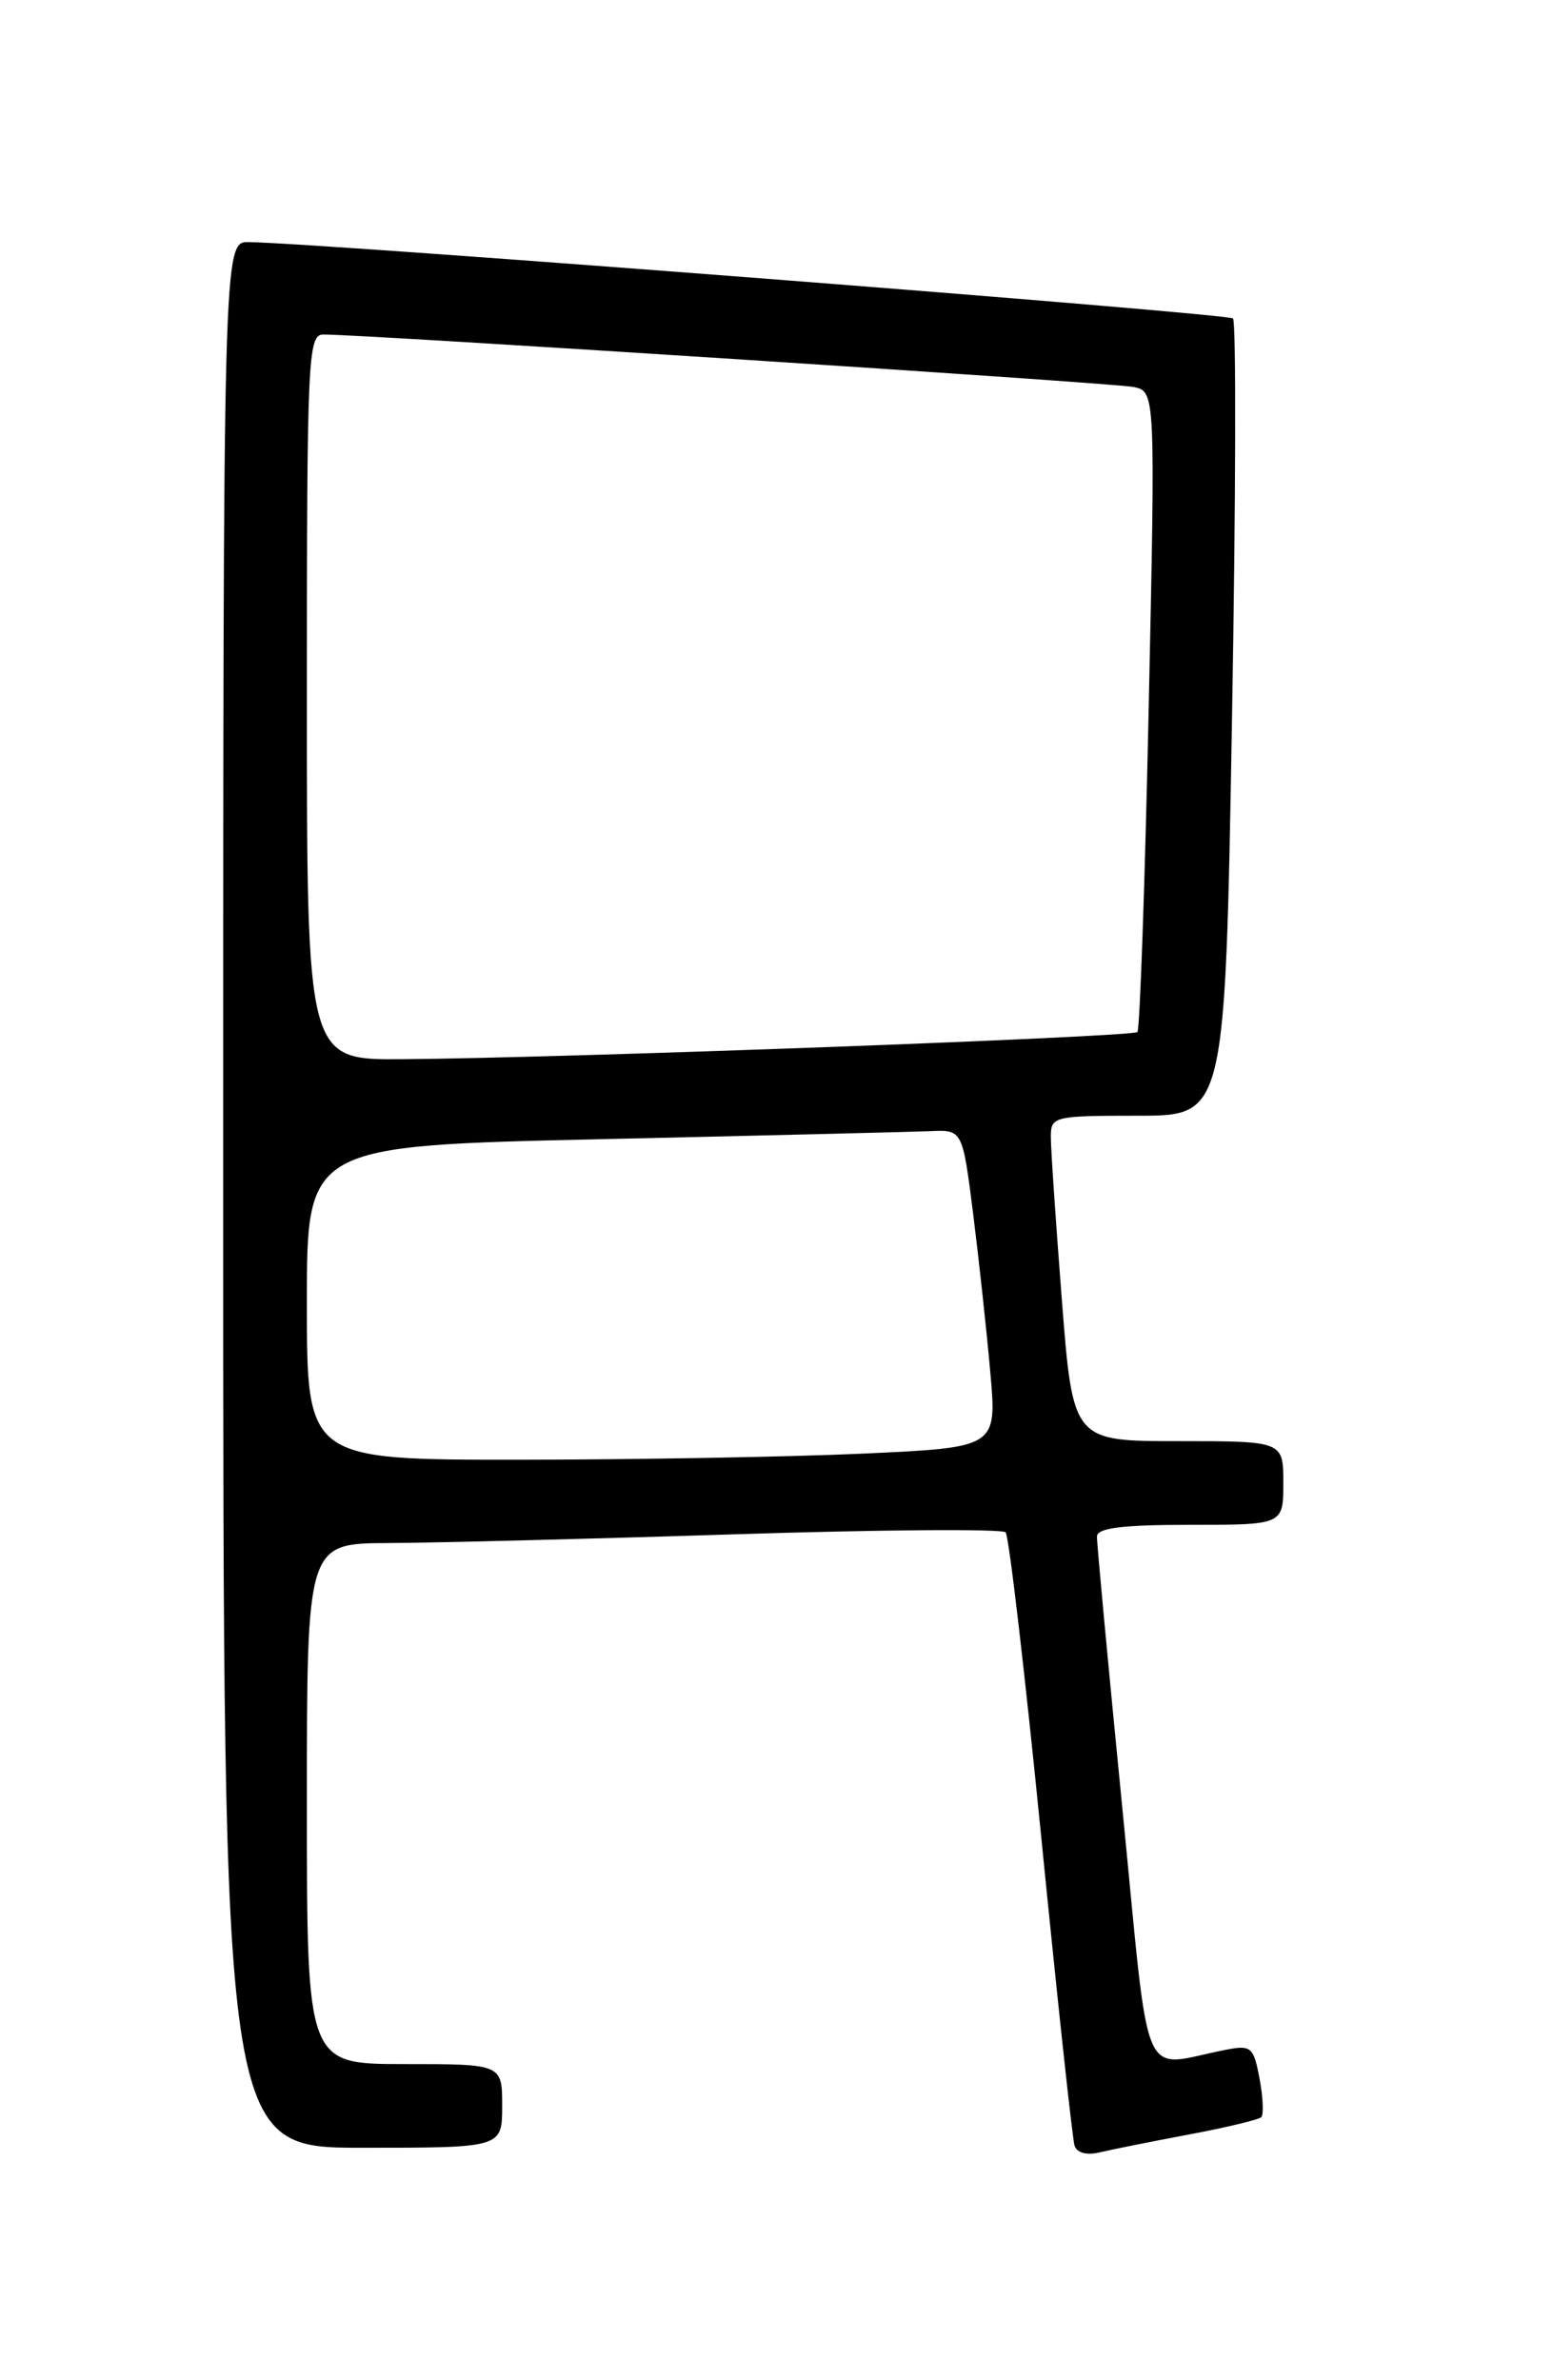 <?xml version="1.0" encoding="UTF-8" standalone="no"?>
<!DOCTYPE svg PUBLIC "-//W3C//DTD SVG 1.1//EN" "http://www.w3.org/Graphics/SVG/1.1/DTD/svg11.dtd" >
<svg xmlns="http://www.w3.org/2000/svg" xmlns:xlink="http://www.w3.org/1999/xlink" version="1.1" viewBox="0 0 167 256">
 <g >
 <path fill="currentColor"
d=" M 127.81 229.58 C 131.83 228.83 135.35 227.98 135.63 227.71 C 135.90 227.43 135.82 225.56 135.44 223.55 C 134.81 220.17 134.54 219.94 131.88 220.45 C 122.42 222.26 123.75 225.36 120.67 194.28 C 119.16 179.00 117.94 165.94 117.96 165.25 C 117.99 164.34 120.69 164.00 128.00 164.00 C 138.00 164.00 138.00 164.00 138.00 159.50 C 138.00 155.00 138.00 155.00 126.69 155.00 C 115.37 155.00 115.37 155.00 114.18 139.75 C 113.53 131.36 112.99 123.49 113.00 122.25 C 113.00 120.08 113.32 120.00 122.37 120.00 C 131.74 120.00 131.74 120.00 132.48 77.45 C 132.89 54.04 132.94 34.60 132.59 34.25 C 132.04 33.71 34.57 26.14 26.75 26.04 C 24.00 26.00 24.00 26.00 24.00 128.50 C 24.00 231.00 24.00 231.00 39.00 231.00 C 54.00 231.00 54.00 231.00 54.00 226.50 C 54.00 222.00 54.00 222.00 43.50 222.00 C 33.00 222.00 33.00 222.00 33.00 194.00 C 33.00 166.00 33.00 166.00 41.75 165.96 C 46.56 165.94 63.32 165.52 79.00 165.02 C 94.68 164.52 107.79 164.42 108.14 164.81 C 108.49 165.19 110.21 179.90 111.96 197.50 C 113.71 215.10 115.32 230.07 115.55 230.77 C 115.80 231.55 116.85 231.83 118.23 231.50 C 119.48 231.20 123.79 230.34 127.81 229.58 Z  M 33.00 140.12 C 33.00 123.23 33.00 123.23 64.75 122.52 C 82.21 122.13 98.08 121.74 100.00 121.66 C 103.50 121.50 103.50 121.50 104.64 130.50 C 105.26 135.45 106.10 143.14 106.49 147.59 C 107.21 155.68 107.21 155.68 92.85 156.34 C 84.96 156.70 68.26 156.99 55.75 157.00 C 33.00 157.00 33.00 157.00 33.00 140.12 Z  M 33.00 75.00 C 33.00 38.53 33.11 36.00 34.75 35.98 C 38.77 35.94 119.70 41.18 121.88 41.62 C 124.25 42.10 124.25 42.10 123.52 76.30 C 123.12 95.11 122.57 110.72 122.31 111.00 C 121.81 111.53 60.50 113.80 43.25 113.92 C 33.00 114.00 33.00 114.00 33.00 75.00 Z "/>
</g>
</svg>